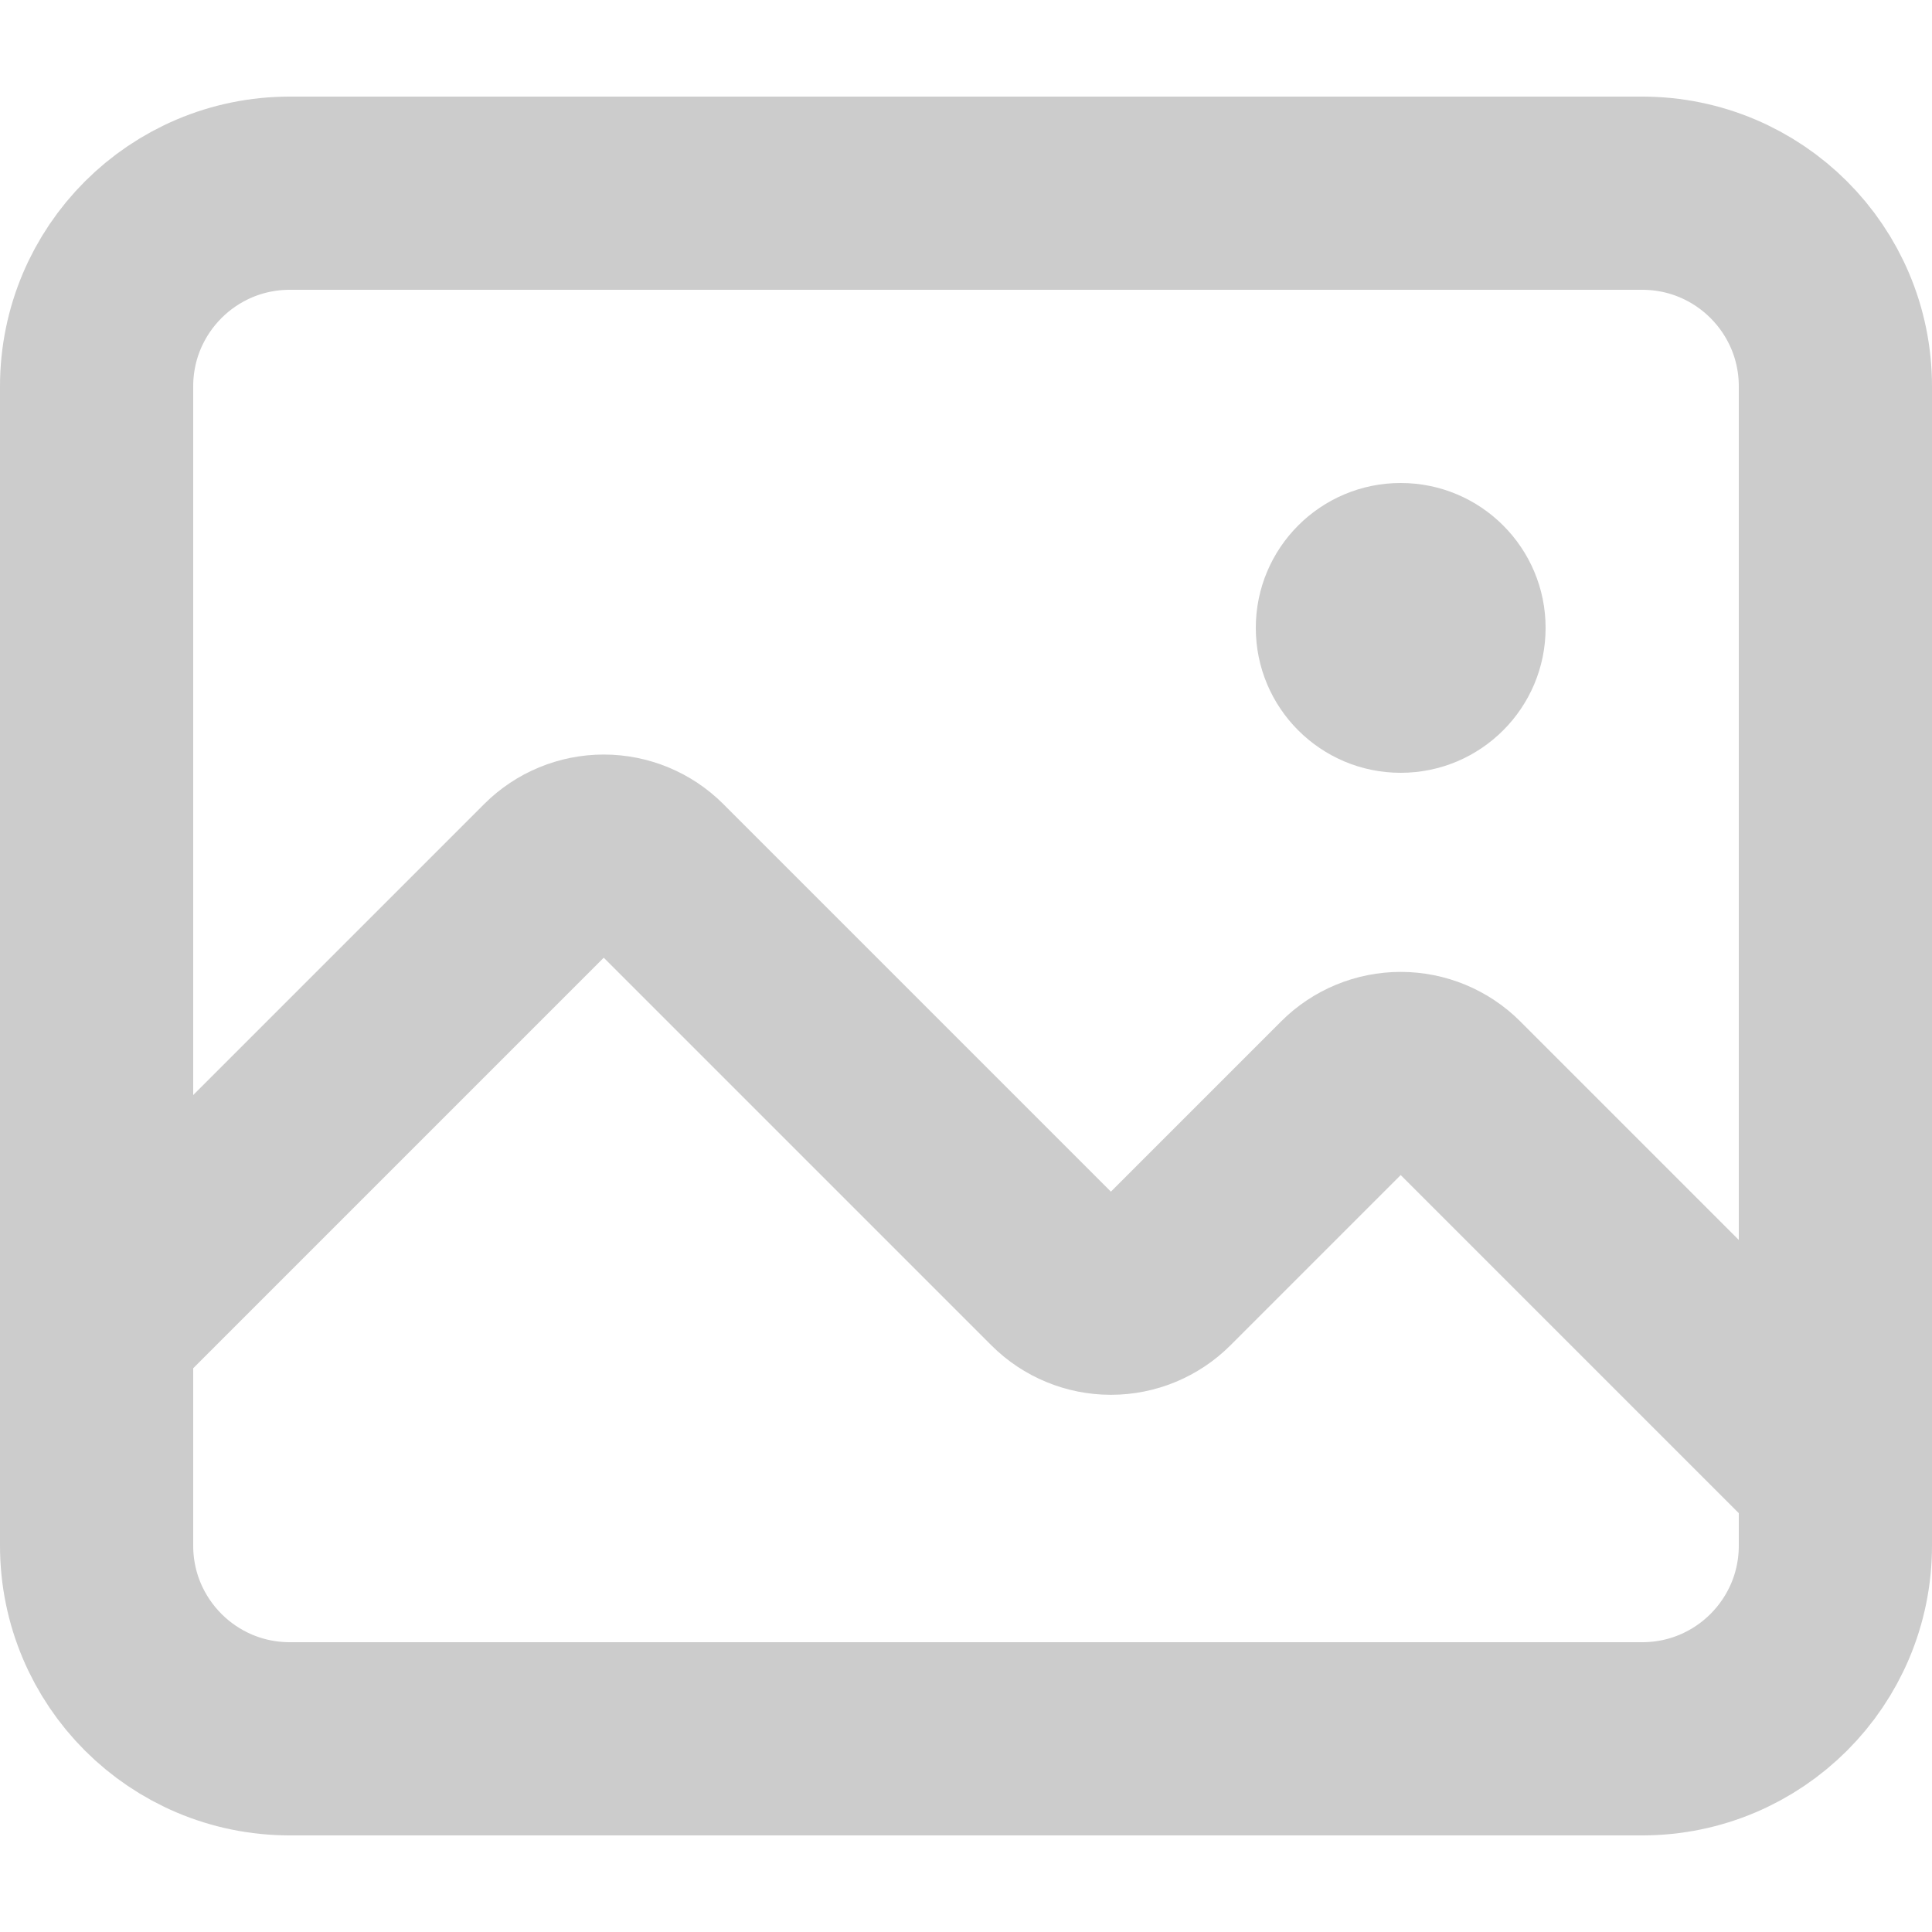 <!DOCTYPE svg PUBLIC "-//W3C//DTD SVG 1.1//EN" "http://www.w3.org/Graphics/SVG/1.1/DTD/svg11.dtd">
<!-- Uploaded to: SVG Repo, www.svgrepo.com, Transformed by: SVG Repo Mixer Tools -->
<svg width="256px" height="256px" viewBox="0 -1 20 20" version="1.1" xmlns="http://www.w3.org/2000/svg" xmlns:xlink="http://www.w3.org/1999/xlink" fill="#000000">
<g id="SVGRepo_bgCarrier" stroke-width="0"/>
<g id="SVGRepo_tracerCarrier" stroke-linecap="round" stroke-linejoin="round"/>
<g id="SVGRepo_iconCarrier"> <title>image / 39 - image, landscape, picture, image icon</title> <g id="Free-Icons" stroke="none" stroke-width="1" fill="none" fill-rule="evenodd"> <g transform="translate(-599, -601)" id="Group"> <g transform="translate(597, 598)" id="Shape"> <path d="M5,4 L19,4 C20.105,4 21,4.895 21,6 L21,18 C21,19.105 20.105,20 19,20 L5,20 C3.895,20 3,19.105 3,18 L3,6 C3,4.895 3.895,4 5,4 Z" stroke="#ccc" stroke-width="2" stroke-linecap="round" stroke-linejoin="round"> </path> <path d="M3,15.75 L7.72,11.03 C7.86,10.89 8.051,10.811 8.25,10.811 C8.449,10.811 8.64,10.89 8.78,11.03 L12.97,15.22 C13.11,15.36 13.301,15.439 13.5,15.439 C13.699,15.439 13.89,15.36 14.03,15.22 L15.97,13.28 C16.11,13.14 16.301,13.061 16.5,13.061 C16.699,13.061 16.89,13.14 17.03,13.28 L21,17.25" stroke="#ccc" stroke-width="2" stroke-linecap="round" stroke-linejoin="round"> </path> <circle fill="#ccc" cx="16.5" cy="8.5" r="1.5"> </circle> </g> </g> </g> </g>
</svg>